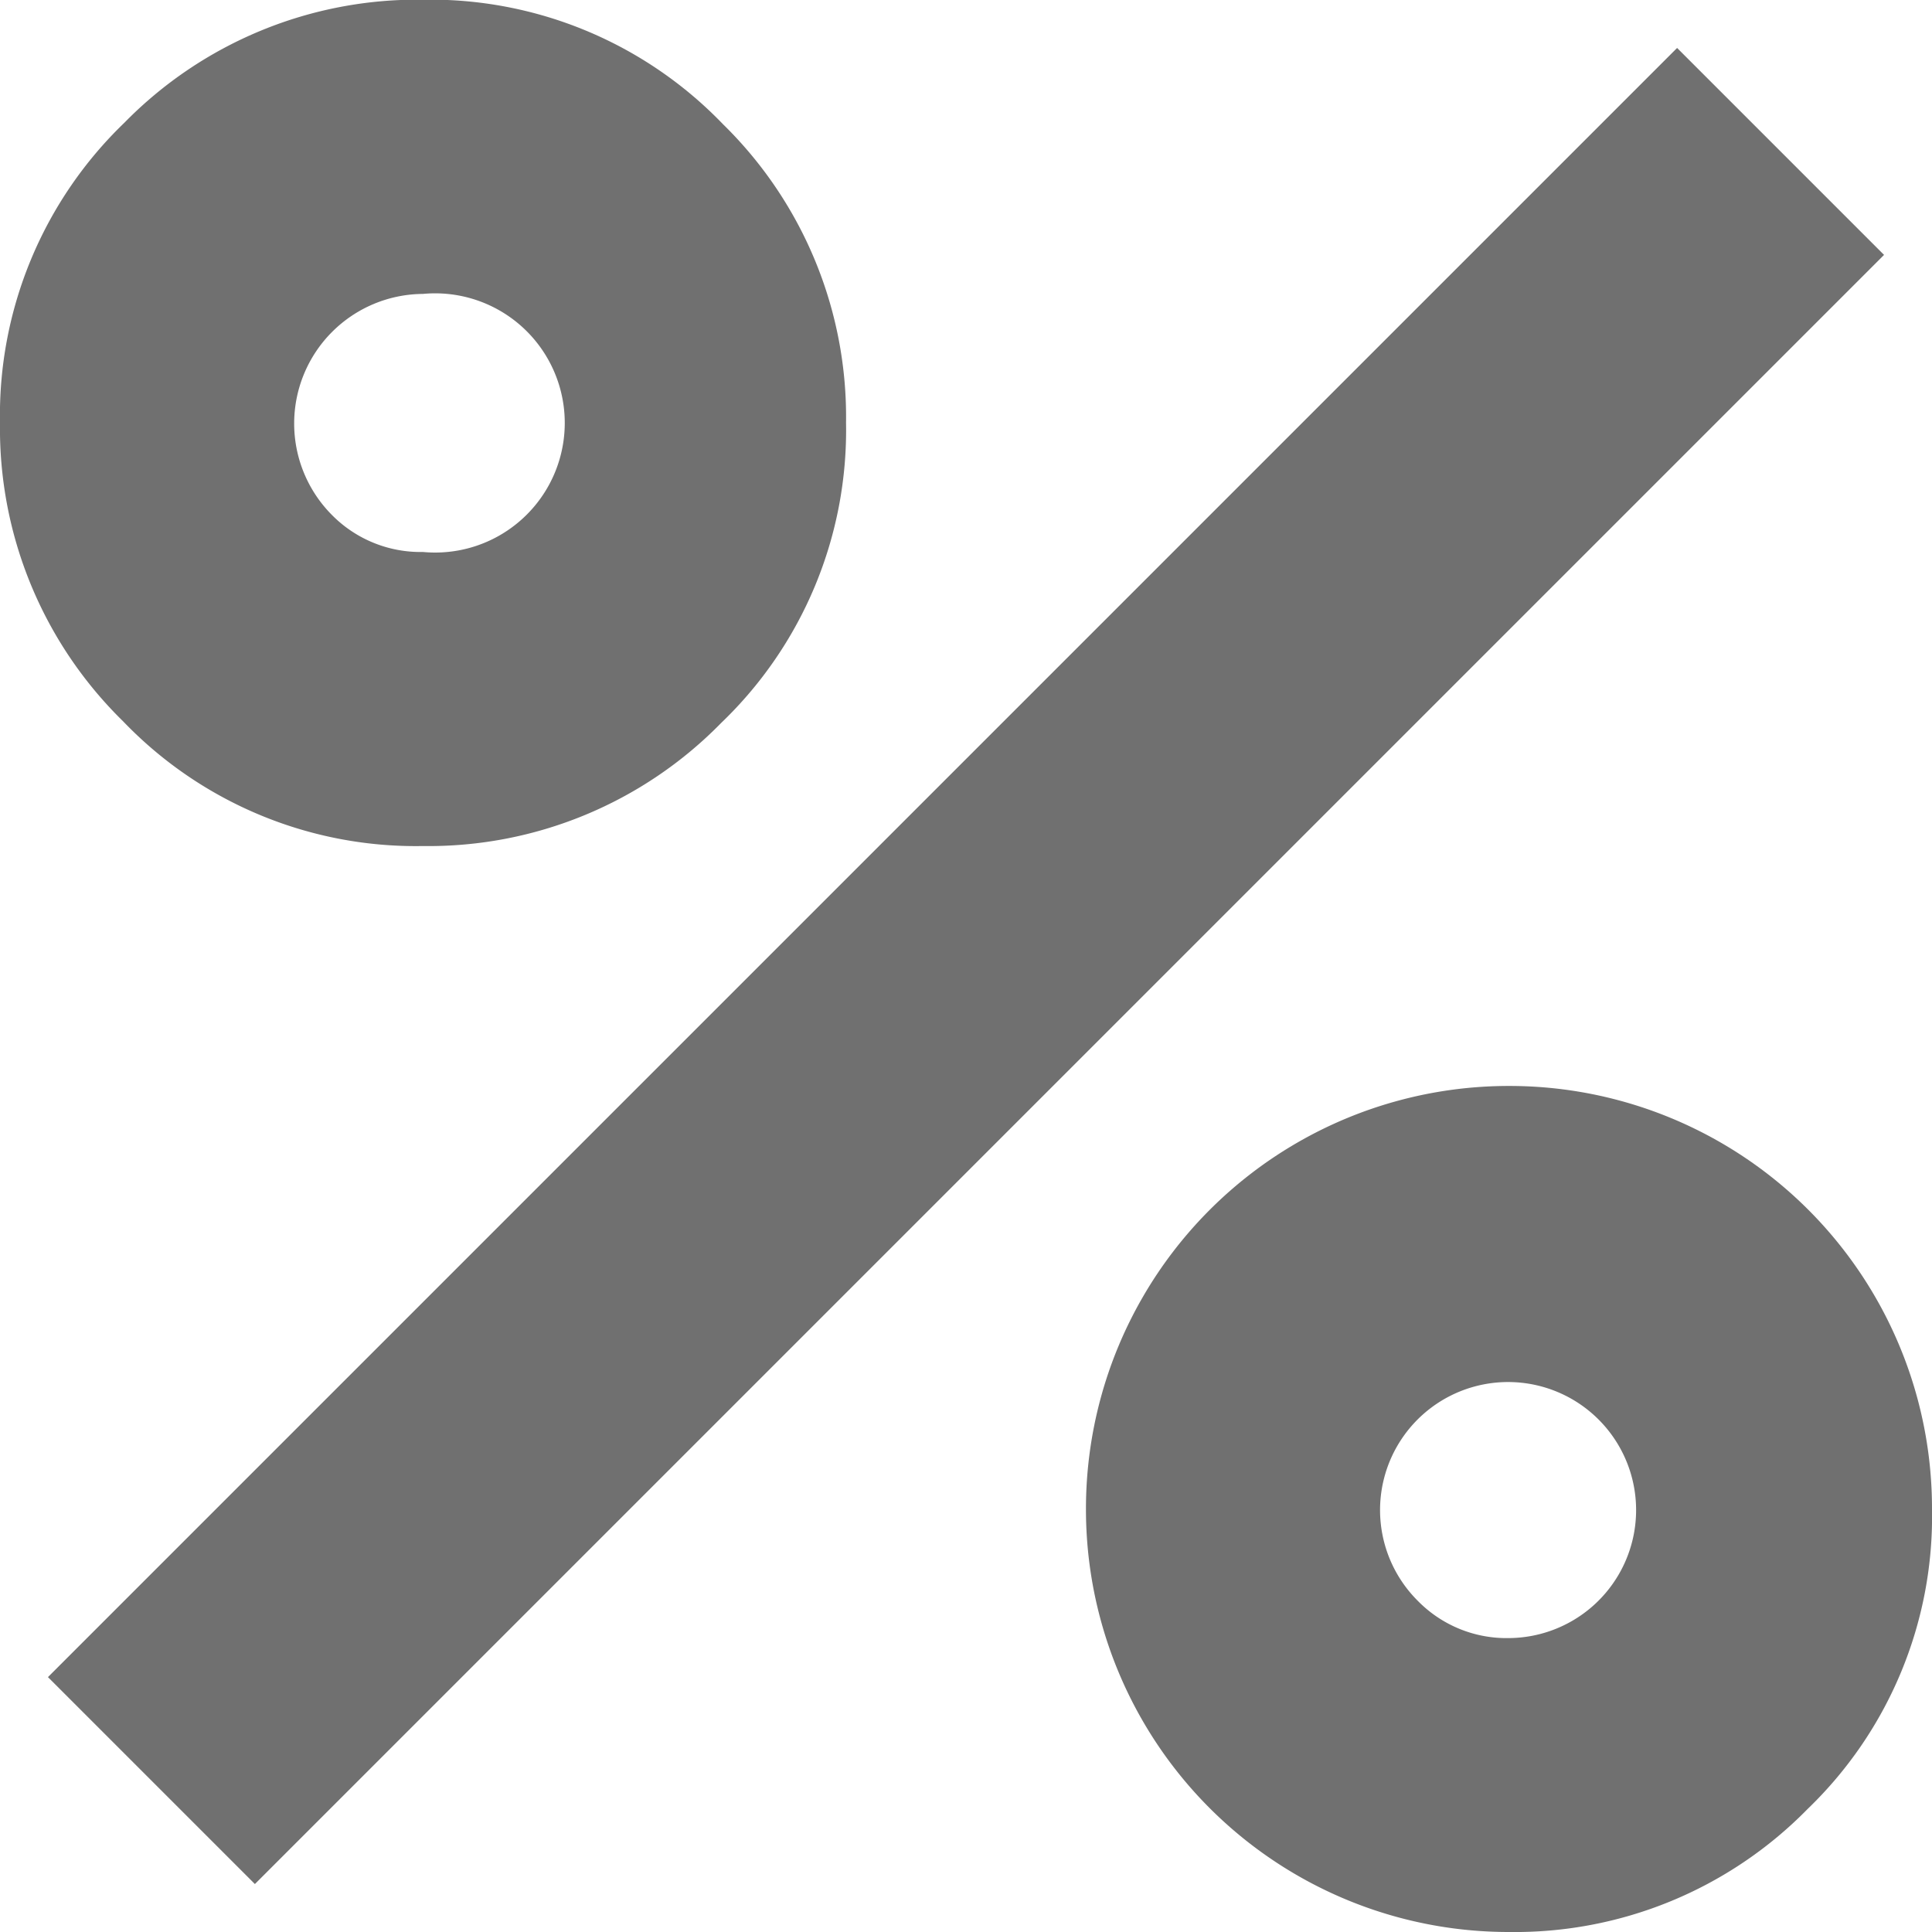 <svg xmlns="http://www.w3.org/2000/svg" width="13.416" height="13.416" viewBox="0 0 13.416 13.416">
  <path id="percent_FILL0_wght600_GRAD0_opsz20" d="M6.229,9.167A2.816,2.816,0,0,1,4.146,8.3a2.844,2.844,0,0,1-.854-2.073,2.818,2.818,0,0,1,.864-2.083,2.846,2.846,0,0,1,2.073-.854,2.818,2.818,0,0,1,2.083.864,2.844,2.844,0,0,1,.855,2.073A2.816,2.816,0,0,1,8.3,8.312,2.842,2.842,0,0,1,6.229,9.167Zm0-2.042a.9.9,0,1,0,0-1.792.9.9,0,0,0-.635,1.532A.864.864,0,0,0,6.229,7.125Zm7.542,9.583a2.935,2.935,0,0,1-2.938-2.937,2.936,2.936,0,0,1,2.938-2.938,2.934,2.934,0,0,1,2.937,2.938,2.818,2.818,0,0,1-.864,2.083A2.846,2.846,0,0,1,13.771,16.708Zm0-2.041a.889.889,0,1,0-.636-.261A.862.862,0,0,0,13.771,14.667ZM5.062,16.375,3.625,14.938,14.938,3.625l1.437,1.437Z" transform="translate(-3.292 -3.292)" fill="#707070"/>
</svg>
